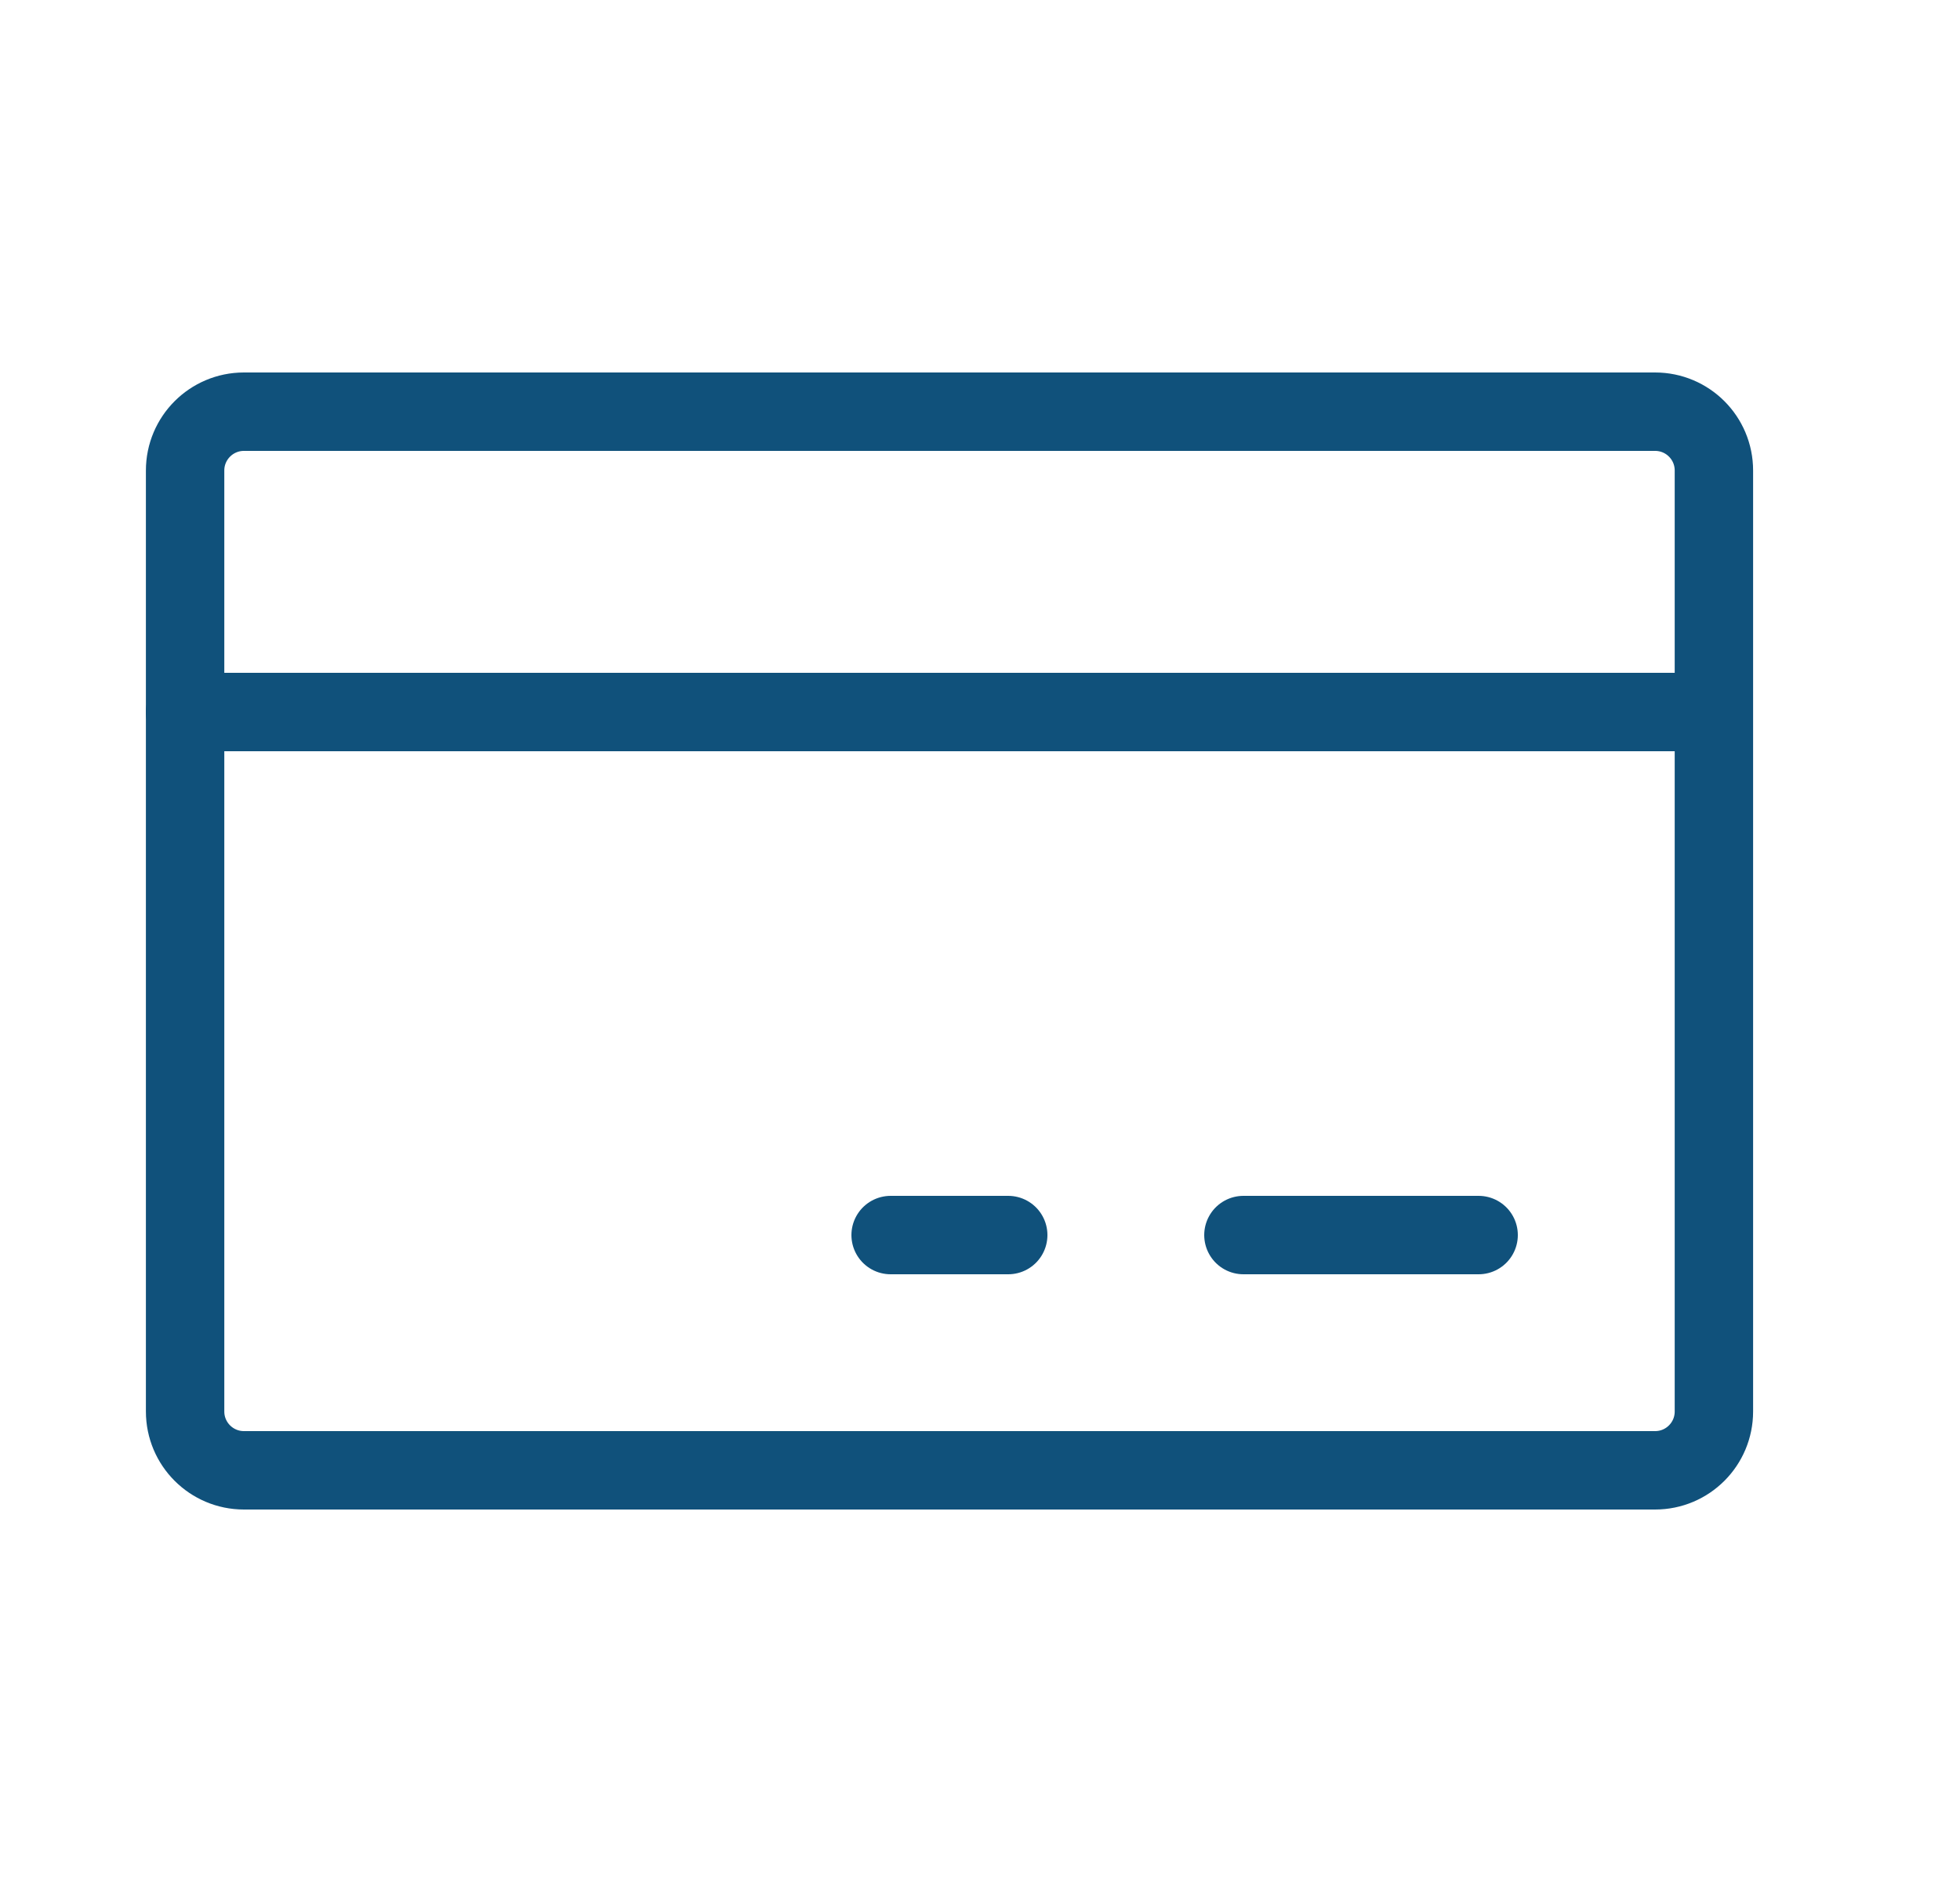 <svg width="25" height="24" viewBox="0 0 25 24" fill="none" xmlns="http://www.w3.org/2000/svg">
<path d="M21.111 5.25H3.111C2.697 5.25 2.361 5.586 2.361 6V18C2.361 18.414 2.697 18.75 3.111 18.75H21.111C21.526 18.75 21.861 18.414 21.861 18V6C21.861 5.586 21.526 5.25 21.111 5.25Z" stroke="#10517B" stroke-linecap="round" stroke-linejoin="round"/>
<path d="M15.86 15.75H18.86" stroke="#10517B" stroke-linecap="round" stroke-linejoin="round"/>
<path d="M11.36 15.75H12.86" stroke="#10517B" stroke-linecap="round" stroke-linejoin="round"/>
<path d="M2.36 9.08H21.86" stroke="#10517B" stroke-linecap="round" stroke-linejoin="round"/>
</svg>
